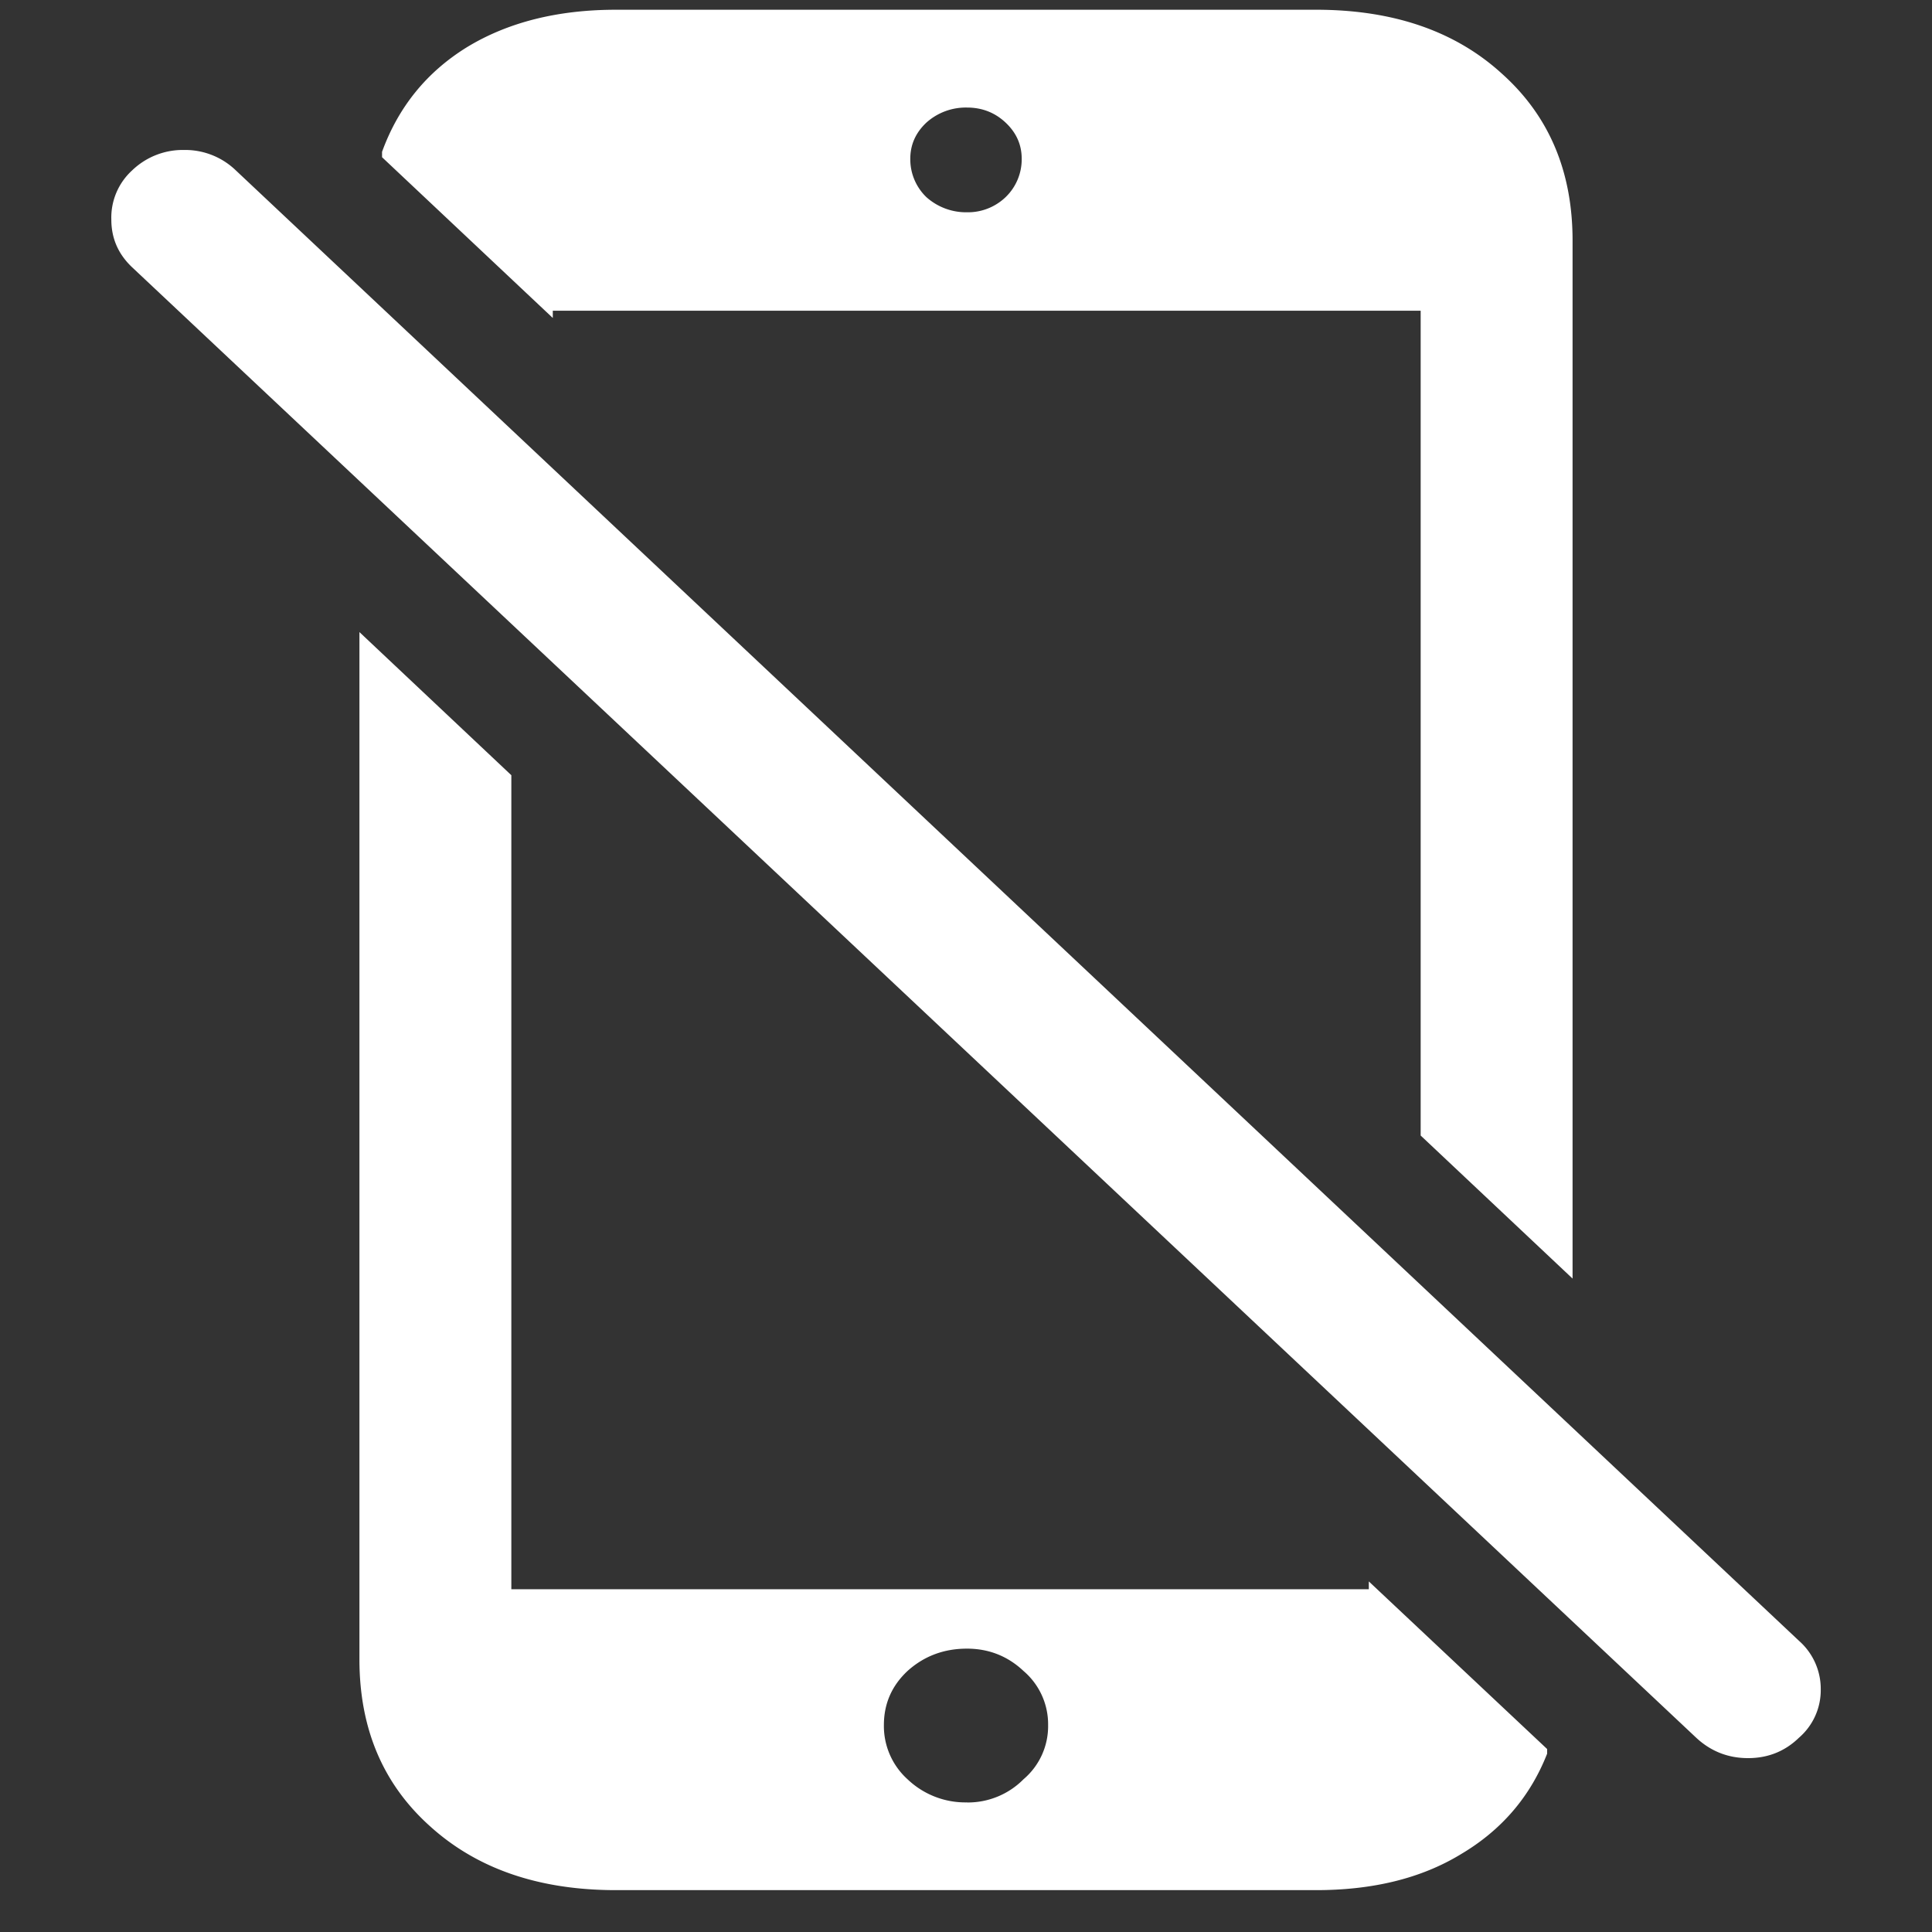 <svg xmlns="http://www.w3.org/2000/svg" width="24" height="24"><rect width="100%" height="100%" fill="#333333" stroke="none"/><path style="stroke:none;fill-rule:nonzero;fill:#fff;fill-opacity:1" d="M7.652 23.48h8.696c.71 0 1.312-.148 1.804-.449.5-.297.856-.71 1.067-1.246v-.058l-2.215-2.082v.097H6.352V9.63L4.465 7.852v12.761c0 .86.293 1.551.879 2.075.586.53 1.355.792 2.308.792Zm4.36-1.09a1.04 1.04 0 0 1-.739-.288.891.891 0 0 1-.293-.672c0-.266.098-.489.293-.672.204-.184.45-.278.739-.278.273 0 .508.094.703.278a.87.87 0 0 1 .305.672.864.864 0 0 1-.305.672.973.973 0 0 1-.703.289Zm7.523-6.507V2.988c0-.86-.293-1.55-.879-2.074-.578-.527-1.347-.793-2.308-.793H7.652c-.726 0-1.343.156-1.851.465-.5.309-.852.742-1.055 1.3v.067L6.867 3.95v-.09h10.781v10.246ZM12.012 2.637a.74.74 0 0 1-.504-.188.652.652 0 0 1-.2-.476c0-.176.067-.325.2-.45a.733.733 0 0 1 .504-.187c.187 0 .347.062.48.187s.2.274.2.45a.652.652 0 0 1-.2.476.676.676 0 0 1-.48.188Zm9.058 18.949c.18.168.395.254.645.254s.46-.086.633-.254a.78.78 0 0 0 .27-.598.796.796 0 0 0-.27-.605L2.93 2.117a.906.906 0 0 0-.645-.254.906.906 0 0 0-.644.254.793.793 0 0 0-.258.61c0 .234.086.43.258.593Zm0 0"/></svg>